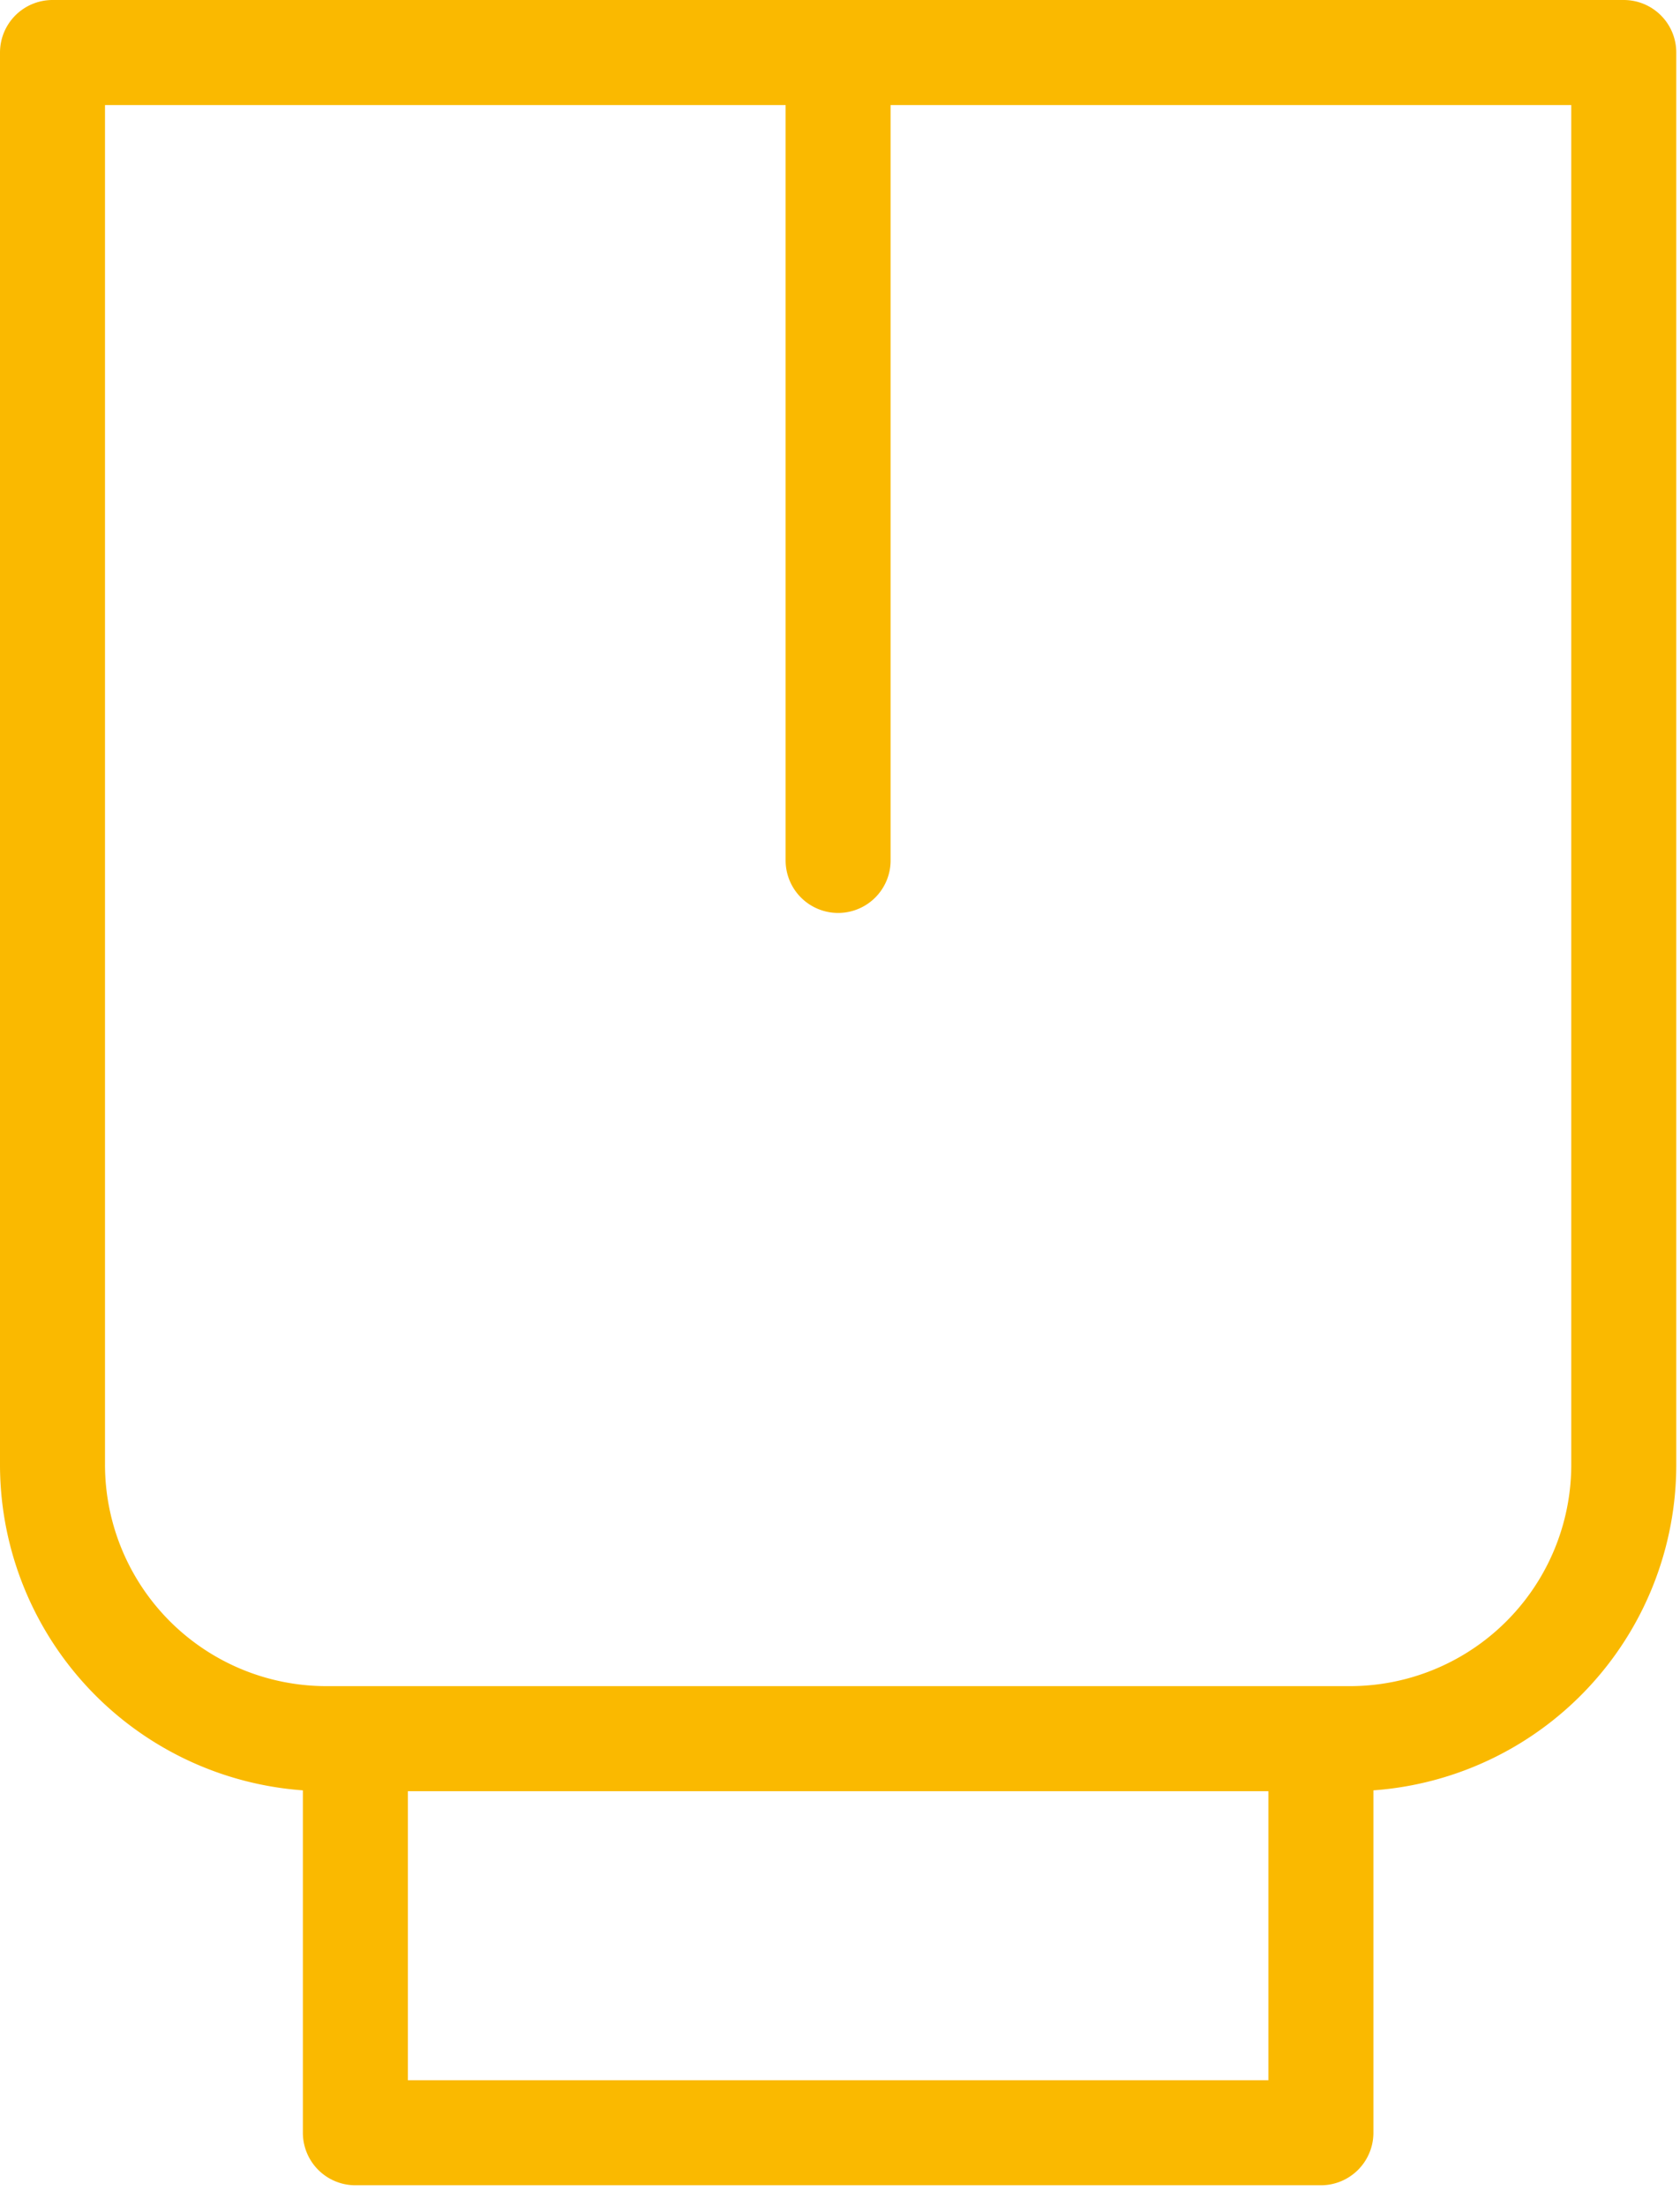 <svg width="32" height="42" viewBox="0 0 32 42" xmlns="http://www.w3.org/2000/svg"><title>Group 7</title><path d="M30.929 1v26.881A5.217 5.217 0 0 1 25.71 33.1H6.217A5.218 5.218 0 0 1 1 27.88V1h29.929zM25.16 33.11v7.492H6.769V33.11m9.195-32.059V16.38" stroke="#FAB900" stroke-width="2" fill="none" fill-rule="evenodd" stroke-linecap="round" stroke-linejoin="round"/></svg>